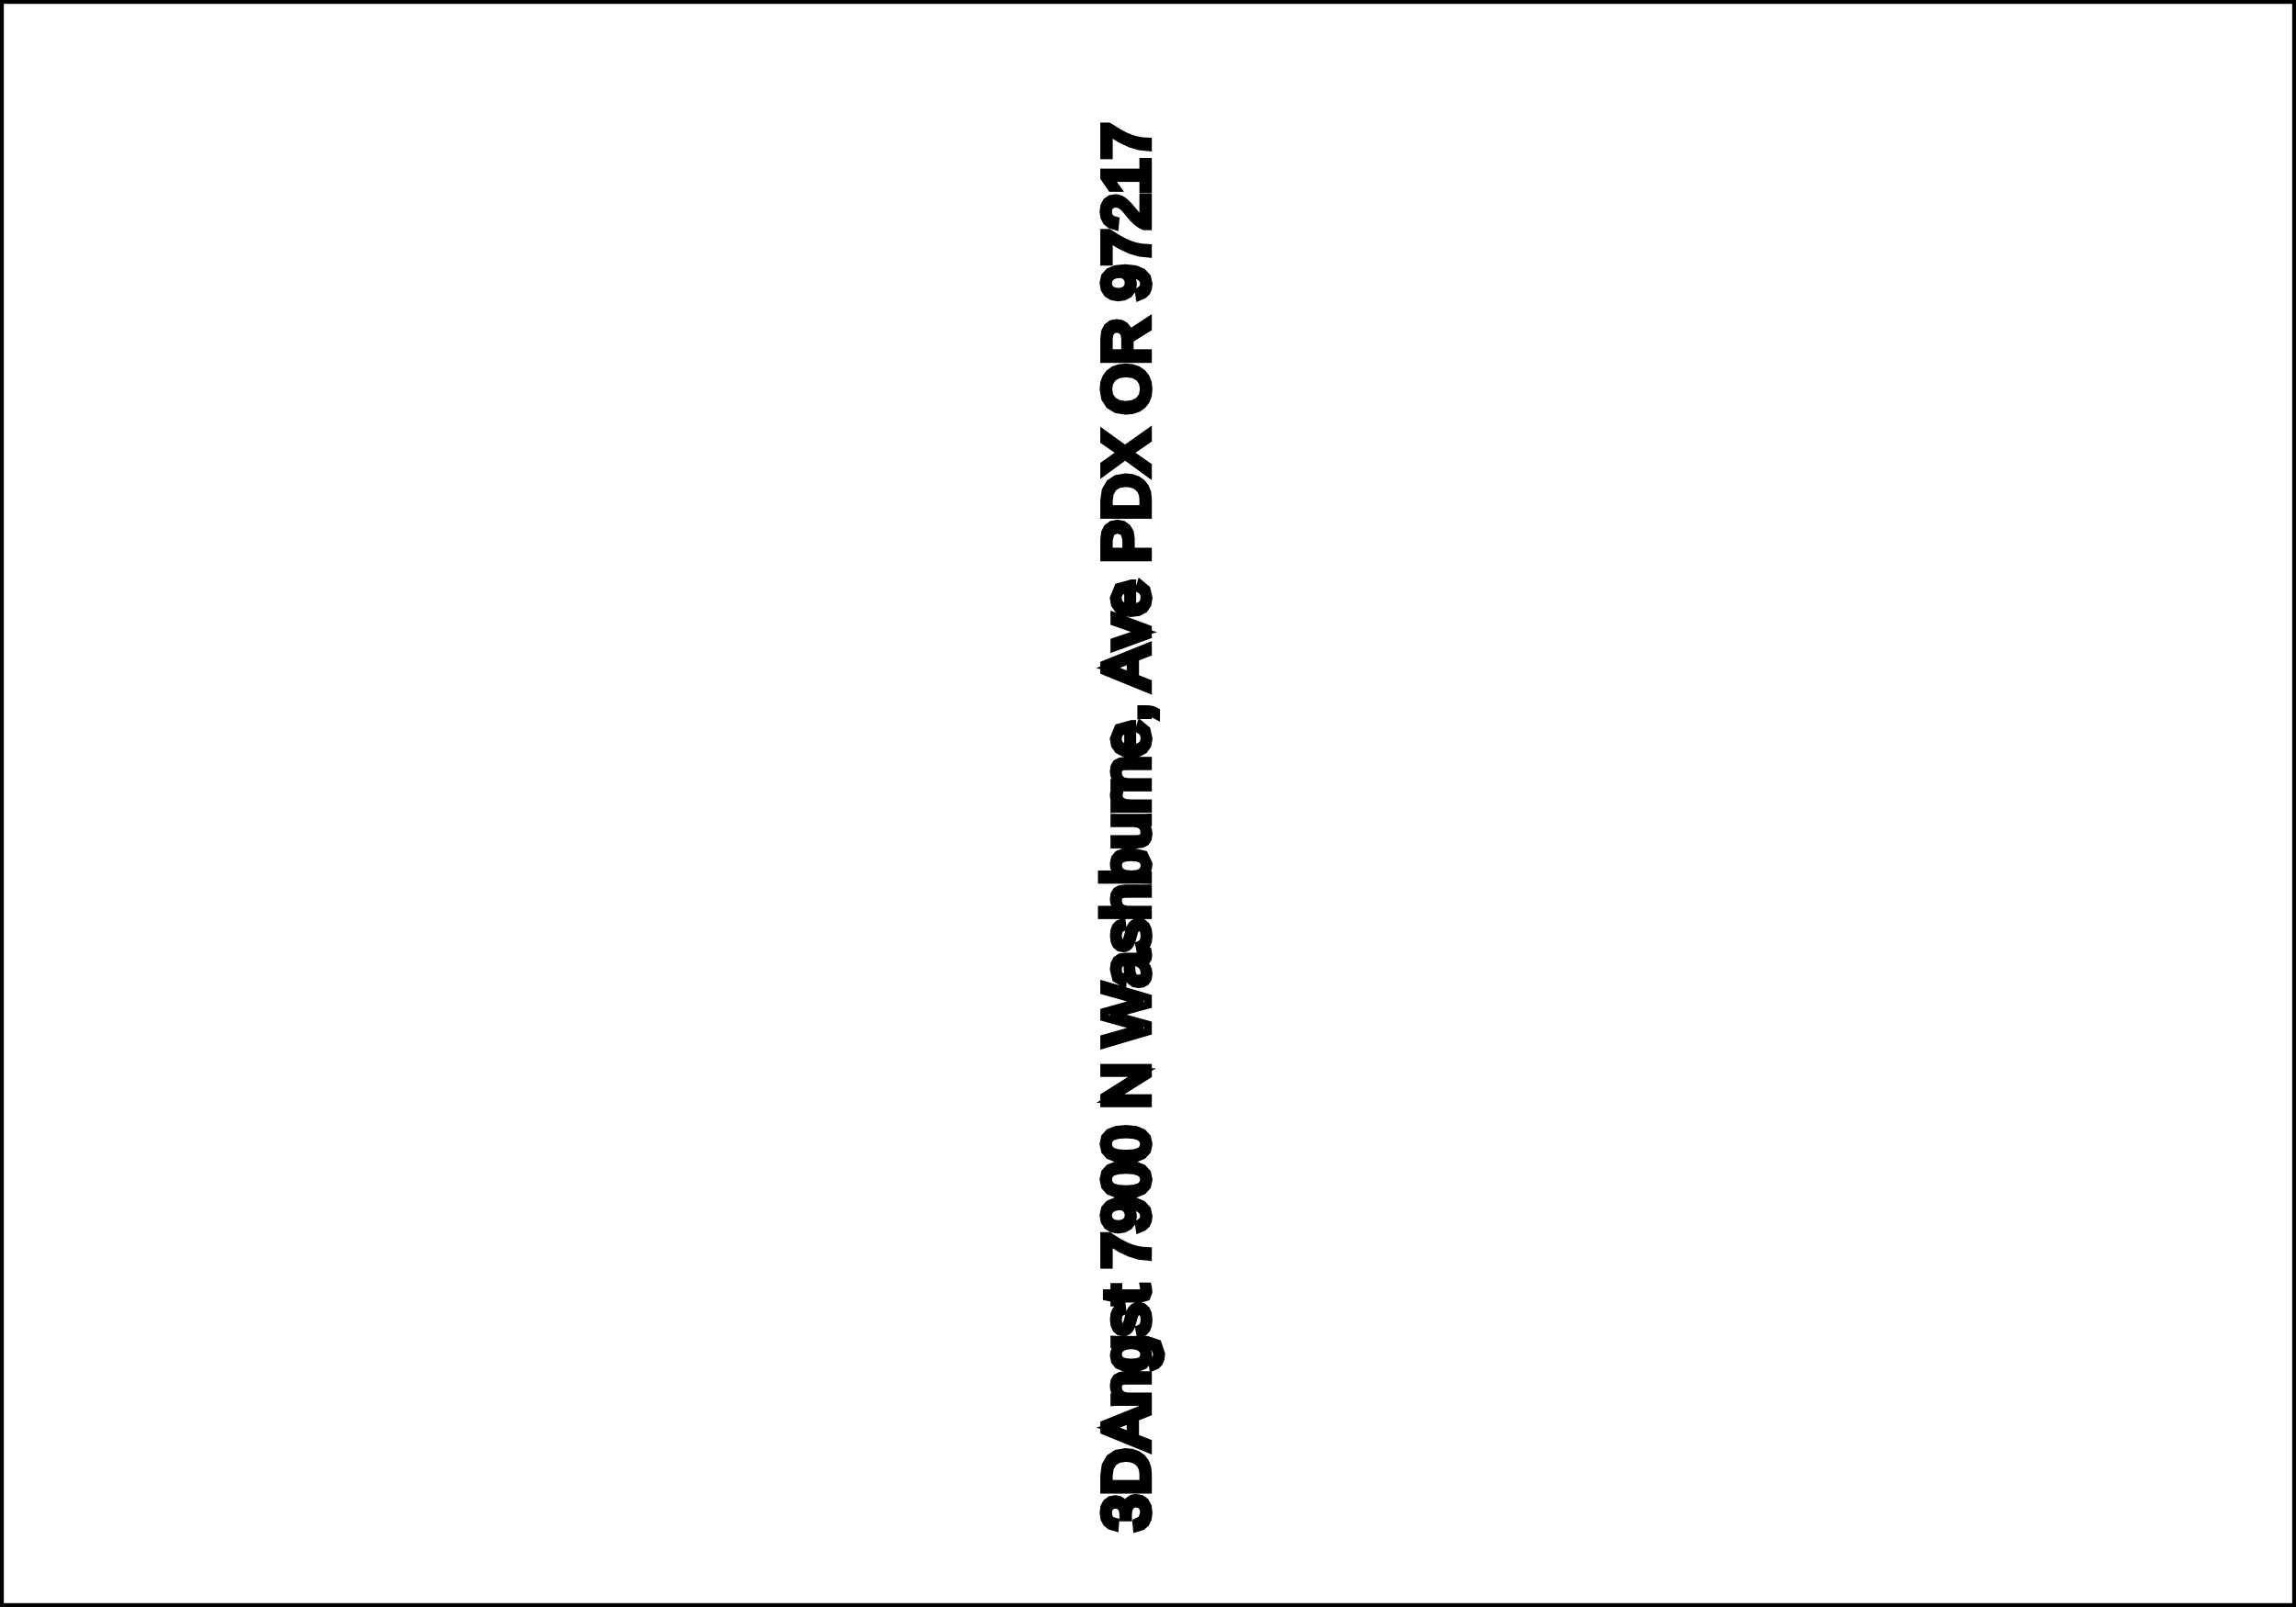 <?xml version="1.0" encoding="UTF-8" standalone="no"?>
<svg
   width="150mm"
   height="105mm"
   viewBox="0 -105 150 105"
   version="1.1"
   id="svg6"
   sodipodi:docname="postcard.svg"
   xmlns:inkscape="http://www.inkscape.org/namespaces/inkscape"
   xmlns:sodipodi="http://sodipodi.sourceforge.net/DTD/sodipodi-0.dtd"
   xmlns="http://www.w3.org/2000/svg"
   xmlns:svg="http://www.w3.org/2000/svg">
  <defs
     id="defs10" />
  <sodipodi:namedview
     id="namedview8"
     pagecolor="#ffffff"
     bordercolor="#000000"
     borderopacity="0.25"
     inkscape:showpageshadow="2"
     inkscape:pageopacity="0.0"
     inkscape:pagecheckerboard="0"
     inkscape:deskcolor="#d1d1d1"
     inkscape:document-units="mm"
     showgrid="false" />
  <title
     id="title2">OpenSCAD Model</title>
  <path
     d=" M 150,-105 L 0,-105 L 0,-0 L 150,-0 z M 72.134,-94.848 L 72.134,-96.742 L 72.431,-96.742 L 73.029,-96.367 L 73.482,-96.121 L 73.86,-95.963  L 74.233,-95.85 L 74.61,-95.782 L 75,-95.759 L 75,-95.377 L 74.436,-95.435 L 73.844,-95.61  L 73.19,-95.921 L 72.445,-96.388 L 72.445,-94.848 z M 74.689,-92.634 L 74.689,-93.365 L 72.484,-93.365 L 72.945,-92.718 L 72.599,-92.718 L 72.134,-93.395  L 72.134,-93.733 L 74.689,-93.733 L 74.689,-94.43 L 75,-94.43 L 75,-92.634 z M 74.742,-90.209 L 74.518,-90.324 L 74.322,-90.462 L 74.148,-90.616 L 73.992,-90.777 L 73.85,-90.941  L 73.718,-91.103 L 73.592,-91.257 L 73.466,-91.395 L 73.337,-91.513 L 73.202,-91.606 L 73.054,-91.666  L 72.888,-91.686 L 72.679,-91.651 L 72.522,-91.548 L 72.424,-91.382 L 72.392,-91.163 L 72.424,-90.95  L 72.519,-90.778 L 72.672,-90.657 L 72.876,-90.6 L 72.841,-90.225 L 72.533,-90.319 L 72.294,-90.517  L 72.142,-90.804 L 72.091,-91.163 L 72.142,-91.546 L 72.295,-91.829 L 72.543,-92.004 L 72.876,-92.062  L 73.042,-92.043 L 73.208,-91.986 L 73.373,-91.891 L 73.537,-91.759 L 73.747,-91.54 L 74.048,-91.183  L 74.23,-90.974 L 74.393,-90.811 L 74.543,-90.692 L 74.689,-90.612 L 74.689,-92.107 L 75,-92.107  L 75,-90.209 z M 72.134,-87.896 L 72.134,-89.79 L 72.431,-89.79 L 73.029,-89.415 L 73.482,-89.169 L 73.86,-89.011  L 74.233,-88.898 L 74.61,-88.83 L 75,-88.807 L 75,-88.425 L 74.436,-88.483 L 73.844,-88.658  L 73.19,-88.969 L 72.445,-89.436 L 72.445,-87.896 z M 72.654,-85.623 L 72.348,-85.812 L 72.155,-86.114 L 72.091,-86.514 L 72.179,-86.934 L 72.445,-87.239  L 72.888,-87.423 L 73.509,-87.485 L 74.162,-87.417 L 74.644,-87.215 L 74.942,-86.888 L 75.041,-86.447  L 75.005,-86.145 L 74.899,-85.909 L 74.714,-85.736 L 74.443,-85.619 L 74.388,-85.969 L 74.656,-86.145  L 74.746,-86.453 L 74.672,-86.733 L 74.453,-86.942 L 74.097,-87.073 L 73.617,-87.123 L 73.782,-87.012  L 73.911,-86.844 L 73.994,-86.637 L 74.022,-86.411 L 73.955,-86.063 L 73.757,-85.792 L 73.449,-85.618  L 73.055,-85.56 z M 73.336,-85.971 L 73.55,-86.085 L 73.687,-86.265 L 73.733,-86.498 L 73.715,-86.651 L 73.66,-86.793  L 73.573,-86.915 L 73.456,-87.008 L 73.314,-87.066 L 73.155,-87.086 L 72.843,-87.046 L 72.598,-86.927  L 72.441,-86.742 L 72.388,-86.502 L 72.433,-86.266 L 72.568,-86.085 L 72.78,-85.971 L 73.055,-85.933  z M 72.134,-81.54 L 72.134,-82.889 L 72.188,-83.318 L 72.35,-83.636 L 72.609,-83.834 L 72.953,-83.9  L 73.247,-83.853 L 73.49,-83.714 L 73.668,-83.492 L 73.765,-83.2 L 75,-84.014 L 75,-83.566  L 73.81,-82.822 L 73.81,-81.929 L 75,-81.929 L 75,-81.54 z M 73.503,-82.867 L 73.467,-83.139 L 73.359,-83.341 L 73.187,-83.467 L 72.957,-83.509 L 72.737,-83.467  L 72.576,-83.339 L 72.478,-83.132 L 72.445,-82.85 L 72.445,-81.929 L 73.503,-81.929 z M 72.941,-78.249 L 72.478,-78.531 L 72.188,-78.981 L 72.091,-79.579 L 72.134,-79.987 L 72.265,-80.338  L 72.478,-80.621 L 72.77,-80.829 L 73.132,-80.956 L 73.554,-80.999 L 73.975,-80.956 L 74.341,-80.827  L 74.639,-80.618 L 74.86,-80.334 L 74.995,-79.983 L 75.041,-79.575 L 74.996,-79.163 L 74.862,-78.813  L 74.643,-78.53 L 74.344,-78.323 L 73.977,-78.197 L 73.554,-78.155 z M 74.037,-78.617 L 74.409,-78.821 L 74.646,-79.145 L 74.725,-79.575 L 74.649,-80.013 L 74.419,-80.337  L 74.05,-80.536 L 73.554,-80.602 L 73.076,-80.535 L 72.713,-80.335 L 72.484,-80.012 L 72.408,-79.579  L 72.484,-79.142 L 72.709,-78.818 L 73.071,-78.617 L 73.554,-78.549 z M 73.511,-75.205 L 72.134,-74.198 L 72.134,-74.627 L 73.259,-75.424 L 72.134,-76.199 L 72.134,-76.629  L 73.497,-75.648 L 75,-76.712 L 75,-76.283 L 73.747,-75.422 L 75,-74.543 L 75,-74.114  z M 72.134,-71.353 L 72.134,-72.301 L 72.225,-72.947 L 72.499,-73.425 L 72.941,-73.722 L 73.537,-73.821  L 73.953,-73.778 L 74.313,-73.648 L 74.607,-73.439 L 74.823,-73.158 L 74.956,-72.816 L 75,-72.425  L 75,-71.353 z M 74.689,-72.381 L 74.654,-72.677 L 74.55,-72.935 L 74.382,-73.146 L 74.152,-73.302 L 73.868,-73.398  L 73.537,-73.43 L 73.068,-73.357 L 72.725,-73.138 L 72.515,-72.781 L 72.445,-72.293 L 72.445,-71.742  L 74.689,-71.742 z M 72.134,-68.574 L 72.134,-69.781 L 72.19,-70.208 L 72.359,-70.527 L 72.632,-70.725 L 72.996,-70.792  L 73.361,-70.725 L 73.643,-70.526 L 73.823,-70.213 L 73.883,-69.805 L 73.883,-68.963 L 75,-68.963  L 75,-68.574 z M 73.576,-69.75 L 73.432,-70.238 L 73,-70.401 L 72.584,-70.234 L 72.445,-69.734 L 72.445,-68.963  L 73.576,-68.963 z M 73.403,-64.998 L 73.049,-65.19 L 72.831,-65.5 L 72.758,-65.919 L 73.051,-66.647 L 73.928,-66.889  L 73.977,-66.889 L 73.977,-65.319 L 74.312,-65.358 L 74.561,-65.476 L 74.715,-65.668 L 74.766,-65.933  L 74.742,-66.148 L 74.671,-66.315 L 74.562,-66.435 L 74.428,-66.509 L 74.52,-66.831 L 74.91,-66.507  L 75.041,-65.933 L 74.968,-65.503 L 74.75,-65.19 L 74.388,-64.998 L 73.885,-64.934 z M 73.696,-66.511 L 73.395,-66.452 L 73.188,-66.334 L 73.069,-66.156 L 73.029,-65.913 L 73.073,-65.674  L 73.207,-65.491 L 73.418,-65.371 L 73.696,-65.323 z M 72.799,-63.079 L 74.231,-63.563 L 74.392,-63.611 L 74.713,-63.703 L 74.475,-63.775 L 74.235,-63.854  L 72.799,-64.355 L 72.799,-64.743 L 75,-63.921 L 75,-63.488 L 72.799,-62.688 z M 72.134,-61.148 L 72.134,-61.59 L 75,-62.741 L 75,-62.344 L 74.162,-62.017 L 74.162,-60.711  L 75,-60.381 L 75,-59.978 z M 73.859,-61.901 L 72.913,-61.533 L 72.763,-61.476 L 72.595,-61.419 L 72.427,-61.364 L 72.484,-61.346  L 72.676,-61.282 L 72.917,-61.195 L 73.859,-60.829 z M 75.261,-58.403 L 75,-58.45 L 75,-58.271 L 74.555,-58.271 L 74.555,-58.668 L 74.896,-58.668  L 75.094,-58.658 L 75.256,-58.629 L 75.398,-58.58 L 75.533,-58.509 L 75.533,-58.259 z M 73.403,-55.808 L 73.049,-56 L 72.831,-56.31 L 72.758,-56.729 L 73.051,-57.457 L 73.928,-57.7  L 73.977,-57.7 L 73.977,-56.129 L 74.312,-56.168 L 74.561,-56.286 L 74.715,-56.478 L 74.766,-56.743  L 74.742,-56.958 L 74.671,-57.125 L 74.562,-57.245 L 74.428,-57.319 L 74.52,-57.641 L 74.91,-57.318  L 75.041,-56.743 L 74.968,-56.313 L 74.75,-56 L 74.388,-55.808 L 73.885,-55.745 z M 73.696,-57.321 L 73.395,-57.262 L 73.188,-57.144 L 73.069,-56.966 L 73.029,-56.723 L 73.073,-56.484  L 73.207,-56.301 L 73.418,-56.181 L 73.696,-56.133 z M 72.799,-53.873 L 72.818,-53.875 L 72.854,-53.877 L 72.902,-53.879 L 72.957,-53.882 L 73.04,-53.885  L 73.175,-53.889 L 73.175,-53.895 L 72.981,-54.031 L 72.853,-54.187 L 72.782,-54.373 L 72.758,-54.599  L 72.803,-54.913 L 72.938,-55.129 L 73.177,-55.255 L 73.533,-55.297 L 75,-55.297 L 75,-54.929  L 73.604,-54.929 L 73.411,-54.918 L 73.267,-54.886 L 73.163,-54.83 L 73.094,-54.75 L 73.054,-54.634  L 73.041,-54.475 L 73.086,-54.239 L 73.222,-54.058 L 73.438,-53.944 L 73.725,-53.905 L 75,-53.905  L 75,-53.539 L 73.269,-53.539 L 72.959,-53.536 L 72.799,-53.527 z M 72.799,-52.485 L 73.098,-52.498 L 73.248,-52.502 L 73.248,-52.51 L 73.01,-52.604 L 72.862,-52.711  L 72.784,-52.848 L 72.758,-53.032 L 72.763,-53.106 L 72.778,-53.181 L 73.114,-53.181 L 73.099,-53.096  L 73.094,-52.986 L 73.143,-52.785 L 73.29,-52.638 L 73.529,-52.548 L 73.853,-52.518 L 75,-52.518  L 75,-52.152 L 73.311,-52.152 L 73.067,-52.149 L 72.799,-52.139 z M 72.799,-49.816 L 72.799,-50.184 L 74.194,-50.184 L 74.388,-50.195 L 74.532,-50.227 L 74.635,-50.282  L 74.705,-50.363 L 74.745,-50.479 L 74.758,-50.638 L 74.713,-50.874 L 74.577,-51.055 L 74.361,-51.169  L 74.074,-51.208 L 72.799,-51.208 L 72.799,-51.574 L 74.53,-51.574 L 74.84,-51.577 L 75,-51.586  L 75,-51.24 L 74.981,-51.238 L 74.945,-51.236 L 74.897,-51.234 L 74.842,-51.231 L 74.759,-51.228  L 74.624,-51.224 L 74.624,-51.218 L 74.818,-51.082 L 74.946,-50.926 L 75.017,-50.74 L 75.041,-50.514  L 74.996,-50.2 L 74.861,-49.984 L 74.622,-49.858 L 74.266,-49.816 z M 74.832,-47.506 L 74.546,-47.509 L 71.981,-47.509 L 71.981,-47.875 L 72.841,-47.875 L 72.986,-47.873  L 73.153,-47.867 L 73.153,-47.875 L 72.971,-47.993 L 72.85,-48.145 L 72.781,-48.333 L 72.758,-48.561  L 72.828,-48.922 L 73.039,-49.174 L 73.392,-49.321 L 73.889,-49.37 L 74.753,-49.168 L 75.041,-48.561  L 75.018,-48.331 L 74.95,-48.145 L 74.832,-47.994 L 74.658,-47.875 L 74.658,-47.871 L 74.738,-47.869  L 74.85,-47.863 L 74.952,-47.856 L 75,-47.851 L 75,-47.497 z M 74.3,-47.91 L 74.564,-48.013 L 74.719,-48.195 L 74.77,-48.463 L 74.719,-48.701 L 74.566,-48.863  L 74.297,-48.955 L 73.901,-48.986 L 73.505,-48.955 L 73.24,-48.864 L 73.091,-48.704 L 73.041,-48.467  L 73.094,-48.2 L 73.252,-48.017 L 73.526,-47.91 L 73.924,-47.875 z M 71.981,-45.2 L 71.981,-45.566 L 72.766,-45.566 L 72.892,-45.564 L 73.023,-45.559 L 73.127,-45.553  L 73.175,-45.55 L 73.175,-45.556 L 72.988,-45.686 L 72.859,-45.84 L 72.783,-46.028 L 72.758,-46.26  L 72.803,-46.571 L 72.936,-46.788 L 73.174,-46.915 L 73.533,-46.957 L 75,-46.957 L 75,-46.589  L 73.604,-46.589 L 73.402,-46.578 L 73.26,-46.547 L 73.162,-46.49 L 73.094,-46.406 L 73.054,-46.29  L 73.041,-46.136 L 73.086,-45.903 L 73.22,-45.721 L 73.43,-45.605 L 73.702,-45.566 L 75,-45.566  L 75,-45.2 z M 74.42,-43.267 L 74.573,-43.339 L 74.68,-43.46 L 74.741,-43.635 L 74.762,-43.867 L 74.741,-44.108  L 74.677,-44.275 L 74.57,-44.372 L 74.42,-44.404 L 74.302,-44.382 L 74.209,-44.315 L 74.134,-44.198  L 74.074,-44.026 L 74.005,-43.763 L 73.925,-43.493 L 73.846,-43.315 L 73.759,-43.196 L 73.655,-43.106  L 73.531,-43.05 L 73.381,-43.031 L 73.115,-43.085 L 72.922,-43.246 L 72.804,-43.509 L 72.764,-43.871  L 72.796,-44.198 L 72.892,-44.45 L 73.059,-44.625 L 73.303,-44.721 L 73.344,-44.392 L 73.215,-44.336  L 73.119,-44.228 L 73.061,-44.072 L 73.041,-43.871 L 73.06,-43.656 L 73.116,-43.505 L 73.211,-43.416  L 73.344,-43.387 L 73.43,-43.399 L 73.499,-43.436 L 73.555,-43.496 L 73.602,-43.58 L 73.653,-43.729  L 73.72,-43.983 L 73.791,-44.233 L 73.856,-44.402 L 73.921,-44.517 L 73.993,-44.605 L 74.074,-44.67  L 74.167,-44.719 L 74.272,-44.75 L 74.392,-44.76 L 74.667,-44.701 L 74.872,-44.525 L 74.999,-44.243  L 75.041,-43.867 L 75.007,-43.503 L 74.905,-43.233 L 74.732,-43.05 L 74.483,-42.944 z M 74.084,-40.743 L 73.861,-40.912 L 73.72,-41.206 L 73.665,-41.637 L 73.657,-42.132 L 73.537,-42.132  L 73.307,-42.103 L 73.153,-42.018 L 73.066,-41.871 L 73.037,-41.66 L 73.058,-41.447 L 73.12,-41.302  L 73.229,-41.212 L 73.387,-41.167 L 73.352,-40.785 L 72.907,-41.052 L 72.758,-41.668 L 72.806,-42.031  L 72.948,-42.292 L 73.181,-42.45 L 73.499,-42.502 L 74.447,-42.502 L 74.589,-42.513 L 74.692,-42.545  L 74.754,-42.607 L 74.774,-42.707 L 74.771,-42.764 L 74.76,-42.827 L 74.988,-42.827 L 75.012,-42.688  L 75.02,-42.545 L 74.994,-42.369 L 74.913,-42.249 L 74.776,-42.176 L 74.579,-42.144 L 74.579,-42.132  L 74.794,-41.98 L 74.936,-41.805 L 75.014,-41.599 L 75.041,-41.352 L 74.997,-41.062 L 74.866,-40.854  L 74.658,-40.729 L 74.386,-40.687 z M 74.55,-41.088 L 74.668,-41.16 L 74.742,-41.277 L 74.766,-41.436 L 74.743,-41.626 L 74.674,-41.794  L 74.566,-41.934 L 74.423,-42.041 L 74.261,-42.109 L 74.095,-42.132 L 73.914,-42.132 L 73.922,-41.731  L 73.937,-41.504 L 73.975,-41.339 L 74.037,-41.221 L 74.125,-41.135 L 74.243,-41.081 L 74.392,-41.064  z M 72.134,-37.155 L 73.954,-37.67 L 74.301,-37.758 L 74.658,-37.839 L 74.424,-37.892 L 74.17,-37.952  L 73.529,-38.125 L 72.134,-38.516 L 72.134,-38.889 L 73.918,-39.387 L 74.322,-39.489 L 74.658,-39.566  L 74.587,-39.584 L 74.375,-39.634 L 74.206,-39.674 L 73.614,-39.834 L 72.134,-40.245 L 72.134,-40.65  L 75,-39.806 L 75,-39.342 L 73.179,-38.846 L 72.941,-38.786 L 72.567,-38.703 L 72.784,-38.655  L 72.962,-38.614 L 73.55,-38.457 L 75,-38.059 L 75,-37.595 L 72.134,-36.75 z M 72.134,-32.907 L 72.134,-33.359 L 74.591,-34.909 L 74.247,-34.891 L 74.013,-34.885 L 72.134,-34.885  L 72.134,-35.235 L 75,-35.235 L 75,-34.767 L 72.559,-33.233 L 72.756,-33.243 L 73.096,-33.253  L 75,-33.253 L 75,-32.907 z M 72.92,-29.314 L 72.459,-29.494 L 72.183,-29.805 L 72.091,-30.256 L 72.184,-30.696 L 72.463,-31.004  L 72.925,-31.185 L 73.566,-31.245 L 74.199,-31.182 L 74.662,-30.992 L 74.946,-30.678 L 75.041,-30.244  L 74.947,-29.811 L 74.664,-29.502 L 74.201,-29.315 L 73.566,-29.253 z M 74.094,-29.661 L 74.459,-29.773 L 74.671,-29.967 L 74.742,-30.248 L 74.669,-30.528 L 74.453,-30.722  L 74.087,-30.835 L 73.566,-30.873 L 73.031,-30.837 L 72.667,-30.729 L 72.457,-30.539 L 72.388,-30.256  L 72.457,-29.966 L 72.662,-29.771 L 73.026,-29.66 L 73.566,-29.624 z M 72.92,-26.996 L 72.459,-27.177 L 72.183,-27.488 L 72.091,-27.939 L 72.184,-28.379 L 72.463,-28.687  L 72.925,-28.867 L 73.566,-28.928 L 74.199,-28.864 L 74.662,-28.674 L 74.946,-28.361 L 75.041,-27.927  L 74.947,-27.494 L 74.664,-27.184 L 74.201,-26.998 L 73.566,-26.936 z M 74.094,-27.344 L 74.459,-27.456 L 74.671,-27.649 L 74.742,-27.931 L 74.669,-28.211 L 74.453,-28.405  L 74.087,-28.518 L 73.566,-28.555 L 73.031,-28.52 L 72.667,-28.412 L 72.457,-28.222 L 72.388,-27.939  L 72.457,-27.649 L 72.662,-27.454 L 73.026,-27.343 L 73.566,-27.306 z M 72.654,-24.714 L 72.348,-24.904 L 72.155,-25.205 L 72.091,-25.605 L 72.179,-26.026 L 72.445,-26.33  L 72.888,-26.514 L 73.509,-26.576 L 74.162,-26.508 L 74.644,-26.306 L 74.942,-25.979 L 75.041,-25.538  L 75.005,-25.236 L 74.899,-25 L 74.714,-24.826 L 74.443,-24.71 L 74.388,-25.06 L 74.656,-25.236  L 74.746,-25.544 L 74.672,-25.824 L 74.453,-26.033 L 74.097,-26.164 L 73.617,-26.214 L 73.782,-26.103  L 73.911,-25.935 L 73.994,-25.728 L 74.022,-25.502 L 73.955,-25.154 L 73.757,-24.883 L 73.449,-24.709  L 73.055,-24.651 z M 73.336,-25.062 L 73.55,-25.176 L 73.687,-25.356 L 73.733,-25.589 L 73.715,-25.742 L 73.66,-25.884  L 73.573,-26.006 L 73.456,-26.099 L 73.314,-26.157 L 73.155,-26.177 L 72.843,-26.137 L 72.598,-26.018  L 72.441,-25.833 L 72.388,-25.593 L 72.433,-25.357 L 72.568,-25.176 L 72.78,-25.062 L 73.055,-25.024  z M 72.134,-22.352 L 72.134,-24.246 L 72.431,-24.246 L 73.029,-23.871 L 73.482,-23.626 L 73.86,-23.467  L 74.233,-23.354 L 74.61,-23.286 L 75,-23.264 L 75,-22.881 L 74.436,-22.939 L 73.844,-23.114  L 73.19,-23.425 L 72.445,-23.892 L 72.445,-22.352 z M 72.799,-19.886 L 72.799,-20.155 L 72.306,-20.263 L 72.306,-20.507 L 72.799,-20.507 L 72.799,-20.914  L 73.065,-20.914 L 73.065,-20.507 L 74.455,-20.507 L 74.59,-20.52 L 74.678,-20.559 L 74.726,-20.63  L 74.742,-20.739 L 74.734,-20.828 L 74.713,-20.95 L 74.984,-20.95 L 75.02,-20.767 L 75.033,-20.58  L 74.908,-20.251 L 74.534,-20.141 L 73.065,-20.141 L 73.065,-19.886 z M 74.42,-18.18 L 74.573,-18.251 L 74.68,-18.373 L 74.741,-18.548 L 74.762,-18.78 L 74.741,-19.021  L 74.677,-19.188 L 74.57,-19.284 L 74.42,-19.317 L 74.302,-19.294 L 74.209,-19.227 L 74.134,-19.11  L 74.074,-18.938 L 74.005,-18.676 L 73.925,-18.406 L 73.846,-18.227 L 73.759,-18.108 L 73.655,-18.019  L 73.531,-17.962 L 73.381,-17.944 L 73.115,-17.997 L 72.922,-18.158 L 72.804,-18.422 L 72.764,-18.784  L 72.796,-19.11 L 72.892,-19.362 L 73.059,-19.538 L 73.303,-19.634 L 73.344,-19.305 L 73.215,-19.248  L 73.119,-19.141 L 73.061,-18.985 L 73.041,-18.784 L 73.06,-18.568 L 73.116,-18.418 L 73.211,-18.329  L 73.344,-18.299 L 73.43,-18.312 L 73.499,-18.348 L 73.555,-18.409 L 73.602,-18.493 L 73.653,-18.641  L 73.72,-18.896 L 73.791,-19.146 L 73.856,-19.315 L 73.921,-19.429 L 73.993,-19.517 L 74.074,-19.583  L 74.167,-19.632 L 74.272,-19.663 L 74.392,-19.673 L 74.667,-19.614 L 74.872,-19.438 L 74.999,-19.156  L 75.041,-18.78 L 75.007,-18.416 L 74.905,-18.146 L 74.732,-17.962 L 74.483,-17.856 z M 73.396,-15.649 L 73.042,-15.802 L 72.834,-16.06 L 72.764,-16.424 L 72.791,-16.642 L 72.871,-16.829  L 73.001,-16.982 L 73.175,-17.095 L 73.175,-17.099 L 73.092,-17.101 L 72.964,-17.107 L 72.847,-17.115  L 72.799,-17.123 L 72.799,-17.471 L 72.968,-17.462 L 73.254,-17.459 L 74.937,-17.459 L 75.633,-17.229  L 75.865,-16.538 L 75.829,-16.214 L 75.723,-15.964 L 75.552,-15.788 L 75.321,-15.689 L 75.269,-16.058  L 75.404,-16.116 L 75.504,-16.219 L 75.565,-16.364 L 75.586,-16.548 L 75.426,-16.958 L 74.945,-17.095  L 74.591,-17.095 L 74.591,-17.091 L 74.776,-16.968 L 74.909,-16.806 L 74.99,-16.61 L 75.016,-16.383  L 74.949,-16.032 L 74.748,-15.788 L 74.402,-15.645 L 73.903,-15.598 z M 74.287,-16.006 L 74.548,-16.096 L 74.696,-16.259 L 74.746,-16.507 L 74.72,-16.67 L 74.644,-16.814  L 74.52,-16.933 L 74.352,-17.022 L 74.144,-17.077 L 73.899,-17.095 L 73.649,-17.077 L 73.437,-17.022  L 73.265,-16.933 L 73.14,-16.815 L 73.062,-16.673 L 73.037,-16.513 L 73.088,-16.271 L 73.24,-16.104  L 73.507,-16.008 L 73.899,-15.976 z M 72.799,-13.728 L 72.818,-13.73 L 72.854,-13.732 L 72.902,-13.734 L 72.957,-13.737 L 73.04,-13.74  L 73.175,-13.744 L 73.175,-13.75 L 72.981,-13.886 L 72.853,-14.042 L 72.782,-14.228 L 72.758,-14.454  L 72.803,-14.768 L 72.938,-14.984 L 73.177,-15.11 L 73.533,-15.152 L 75,-15.152 L 75,-14.784  L 73.604,-14.784 L 73.411,-14.773 L 73.267,-14.741 L 73.163,-14.686 L 73.094,-14.605 L 73.054,-14.489  L 73.041,-14.33 L 73.086,-14.094 L 73.222,-13.913 L 73.438,-13.799 L 73.725,-13.761 L 75,-13.761  L 75,-13.394 L 73.269,-13.394 L 72.959,-13.391 L 72.799,-13.382 z M 72.134,-11.504 L 72.134,-11.946 L 75,-13.097 L 75,-12.7 L 74.162,-12.373 L 74.162,-11.067  L 75,-10.737 L 75,-10.335 z M 73.859,-12.257 L 72.913,-11.889 L 72.763,-11.832 L 72.595,-11.775 L 72.427,-11.72 L 72.484,-11.701  L 72.676,-11.639 L 72.917,-11.551 L 73.859,-11.185 z M 72.134,-7.659 L 72.134,-8.607 L 72.225,-9.252 L 72.499,-9.731 L 72.941,-10.028 L 73.537,-10.127  L 73.953,-10.084 L 74.313,-9.954 L 74.607,-9.745 L 74.823,-9.464 L 74.956,-9.122 L 75,-8.731  L 75,-7.659 z M 74.689,-8.686 L 74.654,-8.983 L 74.55,-9.241 L 74.382,-9.452 L 74.152,-9.608 L 73.868,-9.704  L 73.537,-9.736 L 73.068,-9.663 L 72.725,-9.444 L 72.515,-9.087 L 72.445,-8.599 L 72.445,-8.048  L 74.689,-8.048 z M 74.229,-5.537 L 74.61,-5.73 L 74.738,-6.162 L 74.704,-6.409 L 74.601,-6.596 L 74.432,-6.714  L 74.196,-6.754 L 73.988,-6.709 L 73.831,-6.574 L 73.733,-6.354 L 73.7,-6.054 L 73.7,-5.846  L 73.383,-5.846 L 73.383,-6.046 L 73.35,-6.313 L 73.251,-6.513 L 73.095,-6.637 L 72.888,-6.678  L 72.683,-6.645 L 72.525,-6.543 L 72.425,-6.375 L 72.392,-6.141 L 72.423,-5.922 L 72.516,-5.75  L 72.665,-5.631 L 72.866,-5.576 L 72.838,-5.208 L 72.524,-5.301 L 72.288,-5.499 L 72.14,-5.787  L 72.091,-6.145 L 72.141,-6.529 L 72.291,-6.816 L 72.531,-6.995 L 72.85,-7.055 L 73.099,-7.016  L 73.296,-6.901 L 73.44,-6.713 L 73.529,-6.455 L 73.537,-6.455 L 73.609,-6.74 L 73.753,-6.955  L 73.957,-7.089 L 74.209,-7.134 L 74.561,-7.071 L 74.823,-6.882 L 74.986,-6.576 L 75.041,-6.162  L 74.992,-5.77 L 74.844,-5.467 L 74.601,-5.26 L 74.264,-5.159 z "
     stroke="black"
     fill="lightgray"
     stroke-width="0.5"
     id="path4"
     style="fill:none" />
</svg>
